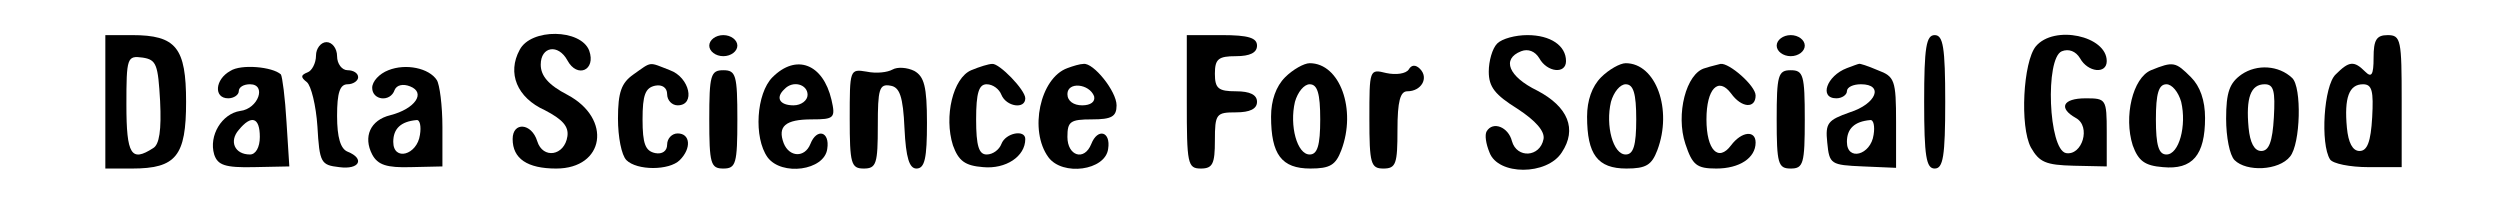 <?xml version="1.0" standalone="no"?>
<!DOCTYPE svg PUBLIC "-//W3C//DTD SVG 20010904//EN"
 "http://www.w3.org/TR/2001/REC-SVG-20010904/DTD/svg10.dtd">
<svg version="1.0" xmlns="http://www.w3.org/2000/svg"
 width="356pt" height="30pt" viewBox="0 0 356 30"
 preserveAspectRatio="xMidYMid meet">

<g transform="translate(0,30) scale(0.1,-0.1)"
fill="#000000" stroke="none">
<path d="M150 155 l0 -95 38 0 c63 0 77 18 77 95 0 77 -14 95 -77 95 l-38 0 0
-95z m78 1 c2 -41 -1 -62 -10 -67 -31 -20 -38 -10 -38 62 0 67 1 70 23 67 20
-3 22 -10 25 -62z"/>
<path d="M740 229 c-18 -33 -4 -68 36 -86 25 -13 34 -23 32 -37 -4 -28 -35
-33 -43 -7 -8 26 -35 28 -35 3 0 -28 21 -42 62 -42 69 0 80 71 16 105 -27 14
-38 27 -38 43 0 26 25 30 38 6 14 -26 41 -14 31 14 -12 31 -83 32 -99 1z"/>
<path d="M1010 235 c0 -8 9 -15 20 -15 11 0 20 7 20 15 0 8 -9 15 -20 15 -11
0 -20 -7 -20 -15z"/>
<path d="M1690 155 c0 -88 1 -95 20 -95 17 0 20 7 20 40 0 38 2 40 30 40 20 0
30 5 30 15 0 10 -10 15 -30 15 -25 0 -30 4 -30 25 0 21 5 25 30 25 20 0 30 5
30 15 0 11 -12 15 -50 15 l-50 0 0 -95z"/>
<path d="M2132 238 c-7 -7 -12 -25 -12 -40 0 -22 9 -33 41 -53 26 -17 39 -32
37 -43 -5 -26 -38 -28 -45 -3 -5 20 -27 29 -36 14 -3 -5 -1 -18 4 -30 12 -33
82 -33 103 0 22 33 9 65 -35 88 -41 20 -51 45 -23 56 10 4 20 0 26 -10 11 -20
38 -23 38 -4 0 22 -22 37 -55 37 -17 0 -36 -5 -43 -12z"/>
<path d="M2530 235 c0 -8 9 -15 20 -15 11 0 20 7 20 15 0 8 -9 15 -20 15 -11
0 -20 -7 -20 -15z"/>
<path d="M2740 155 c0 -78 3 -95 15 -95 12 0 15 17 15 95 0 78 -3 95 -15 95
-12 0 -15 -17 -15 -95z"/>
<path d="M2899 234 c-18 -22 -23 -114 -7 -144 12 -21 21 -25 61 -26 l47 -1 0
49 c0 47 -1 48 -30 48 -33 0 -39 -14 -14 -28 22 -12 9 -54 -14 -50 -25 5 -30
135 -6 145 10 4 20 0 26 -10 11 -20 38 -23 38 -4 0 36 -75 52 -101 21z"/>
<path d="M3380 218 c0 -25 -3 -29 -12 -20 -16 16 -23 15 -42 -4 -17 -16 -22
-99 -8 -121 4 -6 28 -11 55 -11 l47 0 0 94 c0 87 -1 94 -20 94 -16 0 -20 -7
-20 -32z m-2 -85 c-2 -35 -7 -48 -18 -48 -10 0 -16 12 -18 33 -4 43 3 62 23
62 13 0 15 -10 13 -47z"/>
<path d="M450 221 c0 -11 -6 -22 -12 -24 -10 -4 -10 -7 -1 -14 6 -5 13 -33 15
-63 3 -52 5 -55 31 -58 29 -4 37 12 12 22 -10 4 -15 20 -15 51 0 33 4 45 15
45 8 0 15 5 15 10 0 6 -7 10 -15 10 -8 0 -15 9 -15 20 0 11 -7 20 -15 20 -8 0
-15 -9 -15 -19z"/>
<path d="M328 199 c-22 -12 -24 -39 -3 -39 8 0 15 5 15 10 0 6 7 10 16 10 24
0 12 -35 -14 -38 -26 -4 -45 -35 -37 -62 5 -15 15 -19 57 -18 l50 1 -4 63 c-2
35 -6 65 -8 68 -12 11 -57 15 -72 5z m42 -94 c0 -15 -6 -25 -14 -25 -22 0 -30
19 -16 35 18 22 30 18 30 -10z"/>
<path d="M553 200 c-13 -5 -23 -16 -23 -25 0 -18 26 -21 32 -3 3 7 12 9 22 5
23 -9 7 -32 -28 -41 -29 -7 -39 -31 -26 -56 8 -15 21 -19 55 -18 l45 1 0 56
c0 31 -4 61 -8 67 -11 17 -44 24 -69 14z m45 -92 c-4 -29 -38 -38 -38 -10 0
19 11 29 33 31 5 1 7 -9 5 -21z"/>
<path d="M902 194 c-17 -12 -22 -25 -22 -63 0 -26 5 -52 12 -59 15 -15 61 -15
76 0 17 17 15 38 -3 38 -8 0 -15 -7 -15 -16 0 -9 -7 -14 -17 -12 -14 3 -18 13
-18 48 0 35 4 45 18 48 10 2 17 -3 17 -12 0 -9 7 -16 15 -16 26 0 17 40 -11
50 -31 12 -25 13 -52 -6z"/>
<path d="M1100 190 c-23 -23 -27 -86 -7 -114 20 -27 81 -19 85 12 4 25 -15 30
-24 7 -8 -20 -30 -19 -38 1 -9 24 2 34 40 34 32 0 34 2 28 28 -12 51 -50 66
-84 32z m50 -25 c0 -8 -9 -15 -20 -15 -20 0 -26 11 -13 23 12 13 33 7 33 -8z"/>
<path d="M1271 201 c-7 -4 -23 -6 -37 -3 -24 4 -24 3 -24 -67 0 -64 2 -71 20
-71 18 0 20 7 20 61 0 52 2 60 18 57 13 -2 18 -15 20 -61 2 -42 7 -57 17 -57
12 0 15 15 15 65 0 52 -4 66 -18 74 -10 5 -24 6 -31 2z"/>
<path d="M1383 200 c-26 -11 -39 -66 -26 -107 8 -22 17 -29 43 -31 32 -3 60
15 60 40 0 14 -28 9 -34 -7 -3 -8 -12 -15 -21 -15 -11 0 -15 12 -15 50 0 38 4
50 15 50 9 0 18 -7 21 -15 7 -17 34 -21 34 -5 0 12 -37 50 -47 49 -5 0 -18 -4
-30 -9z"/>
<path d="M1520 203 c-39 -14 -55 -89 -27 -127 20 -27 81 -19 85 12 4 25 -15
30 -24 7 -10 -25 -34 -17 -34 10 0 22 4 25 35 25 28 0 35 4 35 20 0 20 -33 61
-47 59 -5 0 -15 -3 -23 -6z m38 -40 c2 -8 -5 -13 -17 -13 -12 0 -21 6 -21 16
0 18 31 15 38 -3z"/>
<path d="M1830 190 c-13 -13 -20 -33 -20 -56 0 -54 15 -74 56 -74 28 0 36 5
44 26 22 58 -2 124 -45 124 -8 0 -24 -9 -35 -20z m50 -60 c0 -37 -4 -50 -15
-50 -18 0 -29 41 -21 75 4 14 13 25 21 25 11 0 15 -13 15 -50z"/>
<path d="M2006 201 c-4 -6 -18 -8 -32 -5 -24 6 -24 5 -24 -65 0 -64 2 -71 20
-71 18 0 20 7 20 55 0 41 4 55 14 55 20 0 31 19 18 32 -6 6 -12 6 -16 -1z"/>
<path d="M2280 190 c-13 -13 -20 -33 -20 -56 0 -54 15 -74 56 -74 28 0 36 5
44 26 22 58 -2 124 -45 124 -8 0 -24 -9 -35 -20z m50 -60 c0 -37 -4 -50 -15
-50 -18 0 -29 41 -21 75 4 14 13 25 21 25 11 0 15 -13 15 -50z"/>
<path d="M2428 203 c-27 -7 -42 -66 -28 -108 10 -30 16 -35 44 -35 33 0 56 15
56 37 0 18 -20 16 -35 -4 -18 -24 -35 -7 -35 37 0 44 17 61 35 37 15 -21 35
-22 35 -3 0 14 -38 47 -50 45 -3 -1 -13 -3 -22 -6z"/>
<path d="M2630 203 c-29 -11 -40 -43 -15 -43 8 0 15 5 15 10 0 6 9 10 20 10
33 0 22 -28 -16 -40 -31 -11 -35 -15 -32 -43 3 -31 5 -32 51 -34 l47 -2 0 65
c0 60 -2 65 -26 74 -14 6 -26 10 -27 9 -1 0 -9 -3 -17 -6z m38 -95 c-4 -29
-38 -38 -38 -10 0 19 11 29 33 31 5 1 7 -9 5 -21z"/>
<path d="M3063 200 c-26 -11 -39 -66 -26 -107 8 -22 17 -29 43 -31 42 -4 60
17 60 70 0 25 -7 45 -20 58 -22 22 -25 23 -57 10z m43 -45 c8 -34 -3 -75 -21
-75 -11 0 -15 13 -15 50 0 37 4 50 15 50 8 0 17 -11 21 -25z"/>
<path d="M3192 194 c-17 -12 -22 -25 -22 -63 0 -26 5 -52 12 -59 17 -17 63
-15 79 5 15 18 17 99 3 112 -19 18 -50 20 -72 5z m46 -61 c-2 -35 -7 -48 -18
-48 -10 0 -16 12 -18 33 -4 43 3 62 23 62 13 0 15 -10 13 -47z"/>
<path d="M1010 130 c0 -63 2 -70 20 -70 18 0 20 7 20 70 0 63 -2 70 -20 70
-18 0 -20 -7 -20 -70z"/>
<path d="M2530 130 c0 -63 2 -70 20 -70 18 0 20 7 20 70 0 63 -2 70 -20 70
-18 0 -20 -7 -20 -70z"/>
</g>
</svg>
